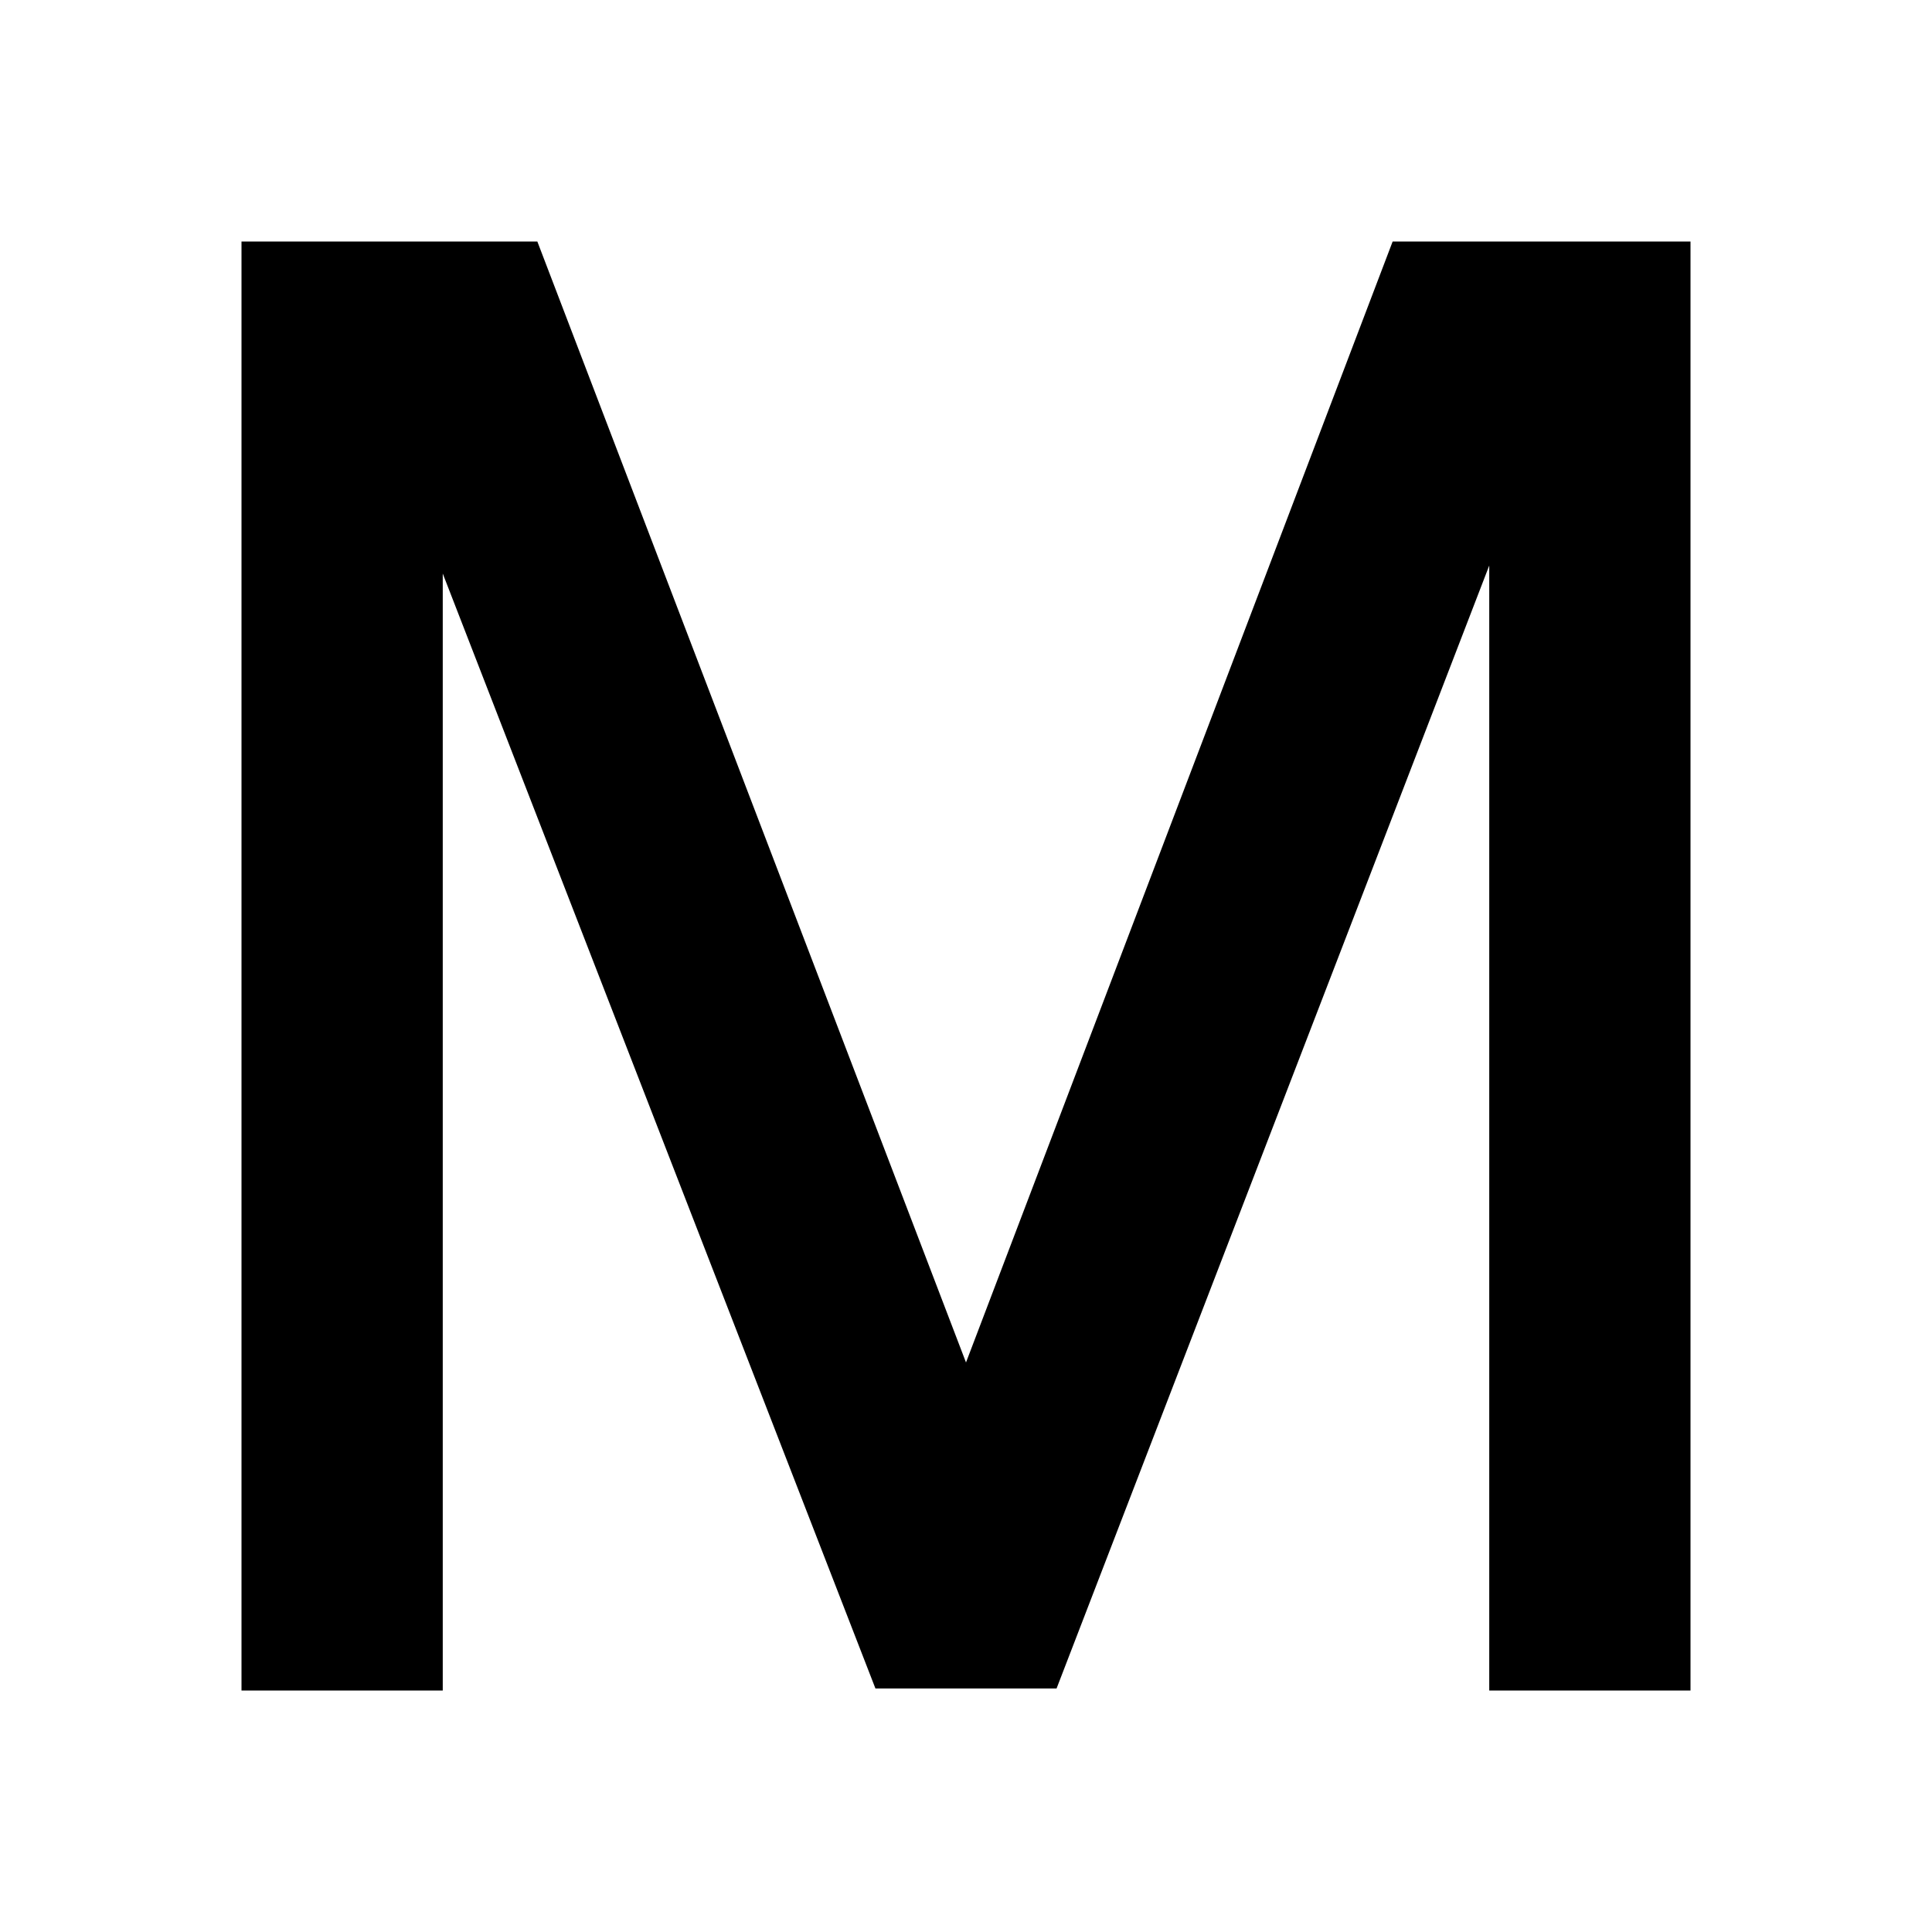 <svg xmlns="http://www.w3.org/2000/svg" width="48" height="48" viewBox="0 -960 960 960" fill="currentColor"><path d="M120-120v-720h147l213 557 212-557h148v720H740v-559L525-121h-90L220-675v555H120Z"/></svg>
